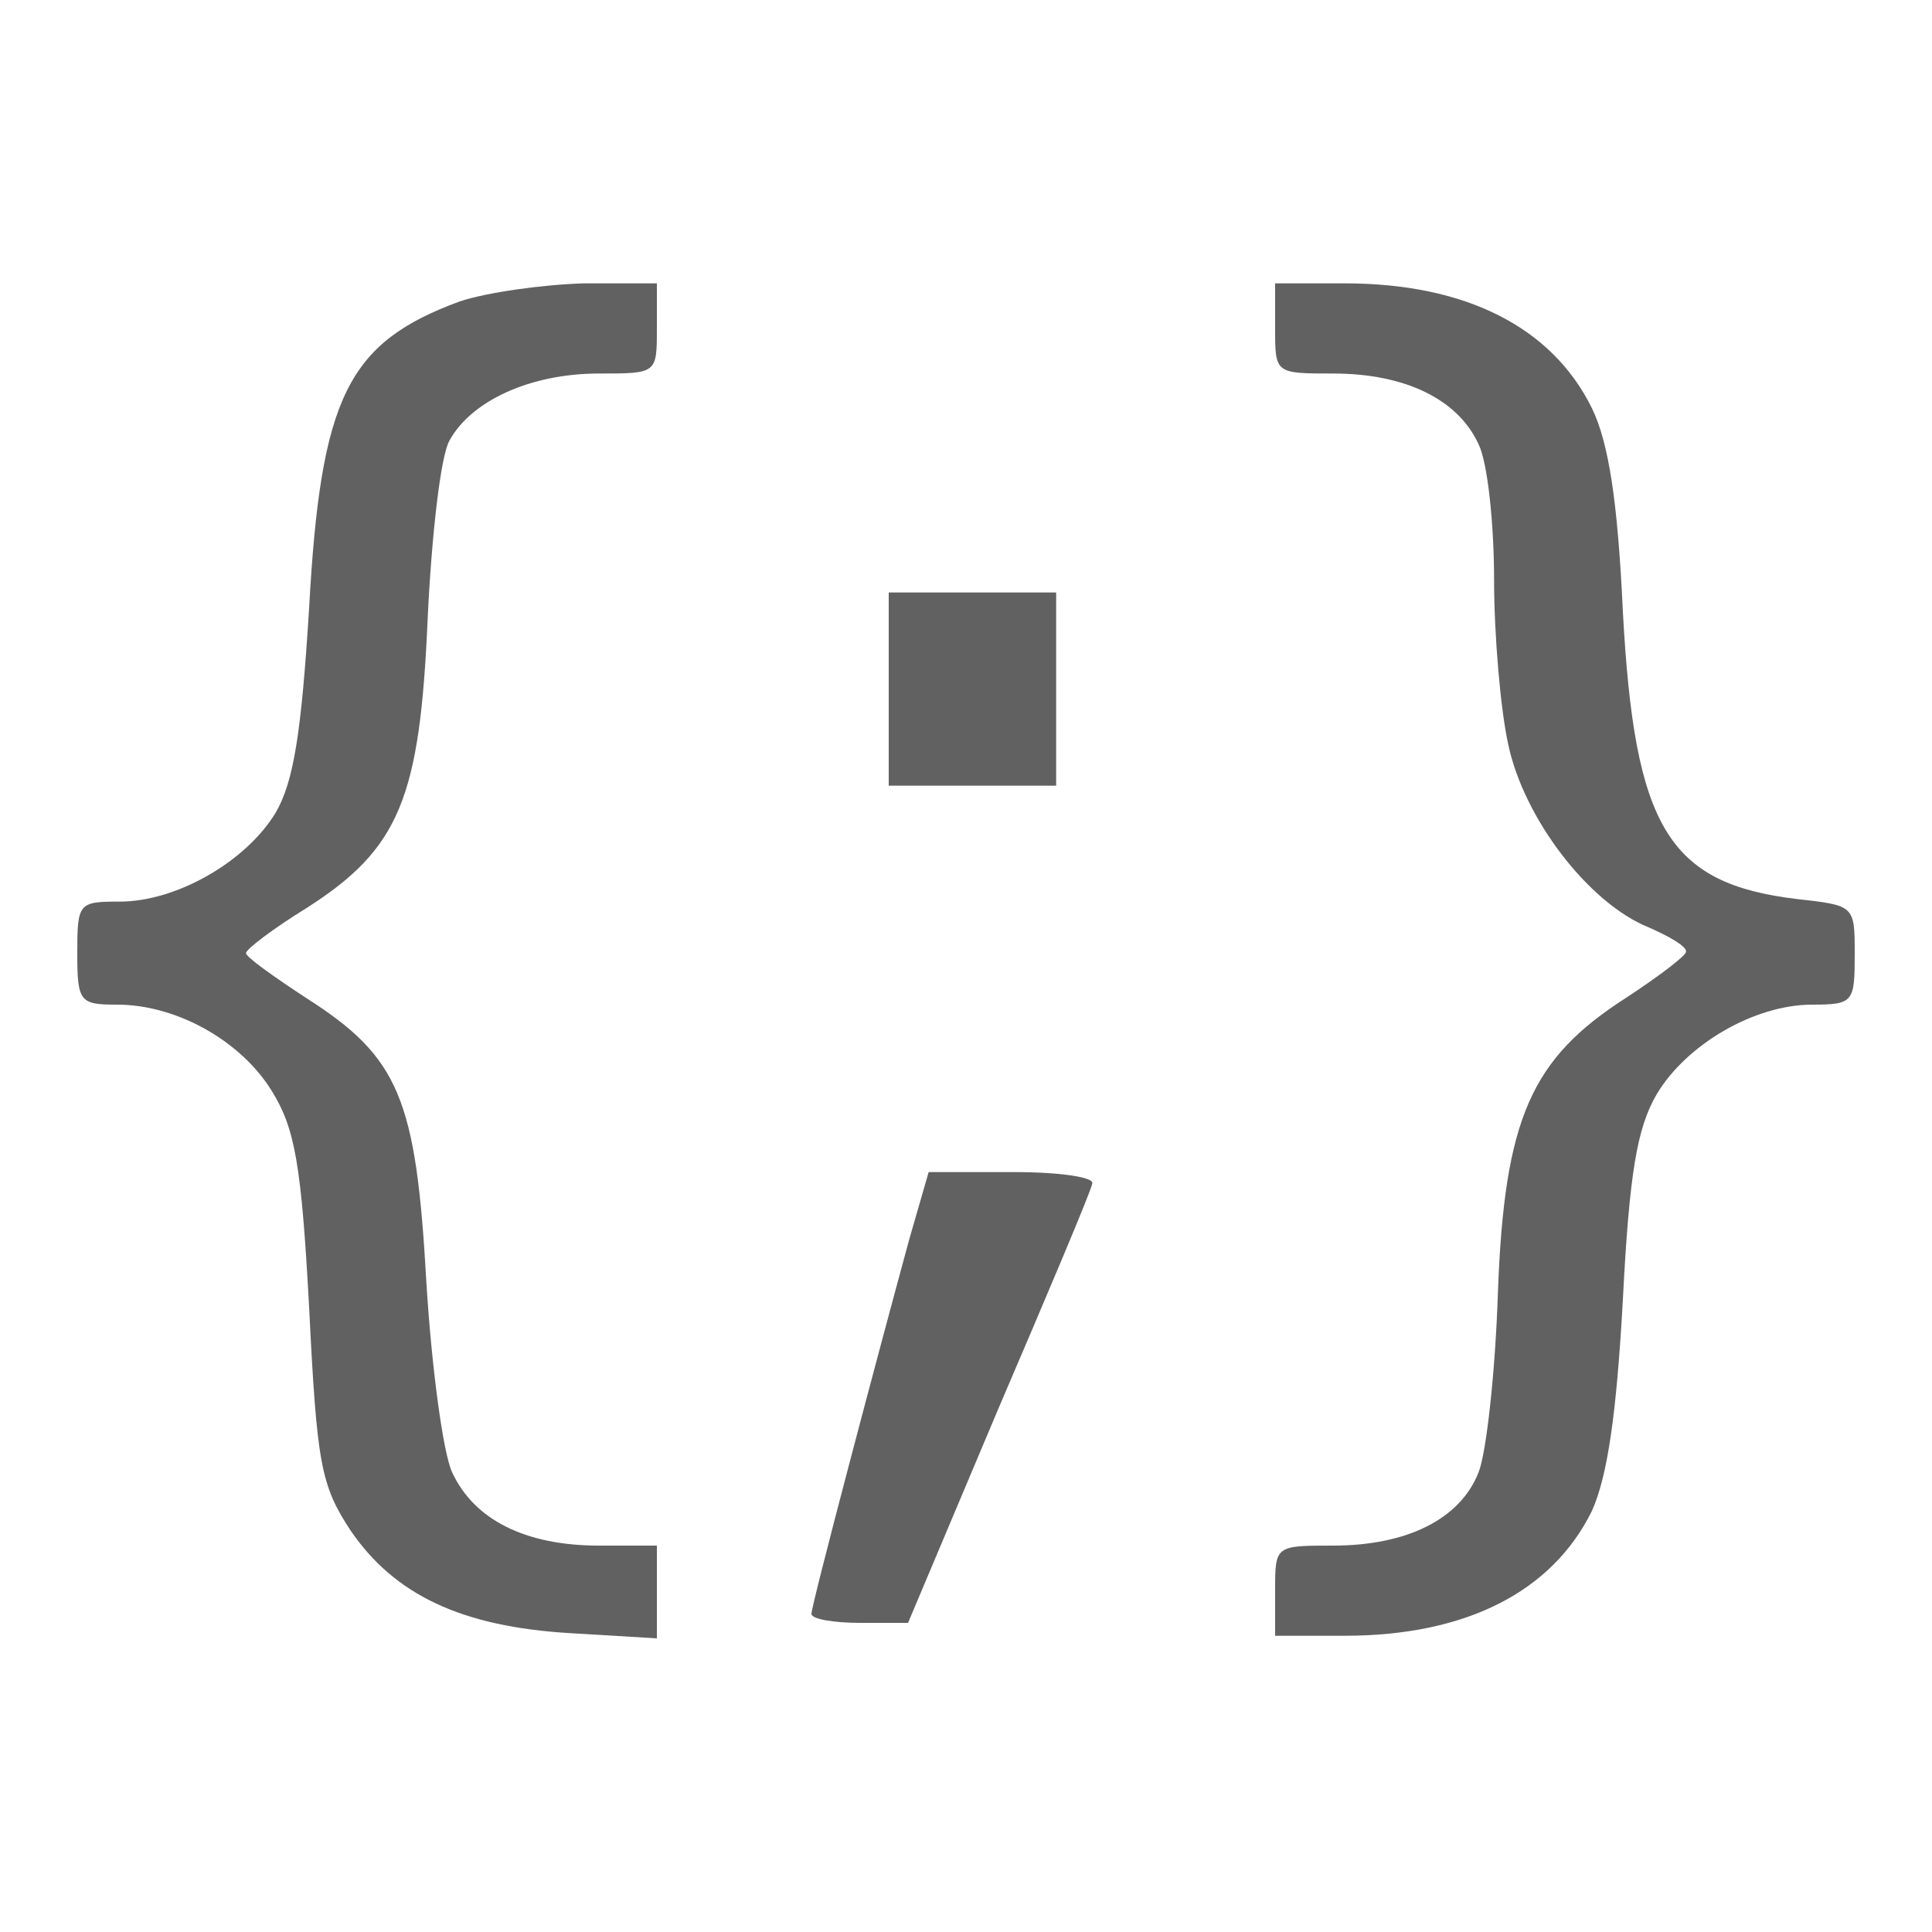 <?xml version="1.0" standalone="no"?>
<!DOCTYPE svg PUBLIC "-//W3C//DTD SVG 20010904//EN"
 "http://www.w3.org/TR/2001/REC-SVG-20010904/DTD/svg10.dtd">
<svg version="1.0" xmlns="http://www.w3.org/2000/svg"
 width="150px" height="150px" viewBox="0 0 150 150"
 preserveAspectRatio="xMidYMid meet">
<g transform="translate(0,150) scale(0.1,-0.1)"
fill="#616161" stroke="none">
<path d="M357 1266 c-87 -32 -108 -74 -117 -238 -6 -97 -12 -135 -26 -159 -23
-38 -77 -69 -121 -69 -32 0 -33 -1 -33 -40 0 -38 2 -40 31 -40 46 0 96 -28
120 -67 18 -29 23 -57 29 -168 6 -121 9 -138 32 -173 34 -50 86 -75 171 -80
l67 -4 0 36 0 36 -45 0 c-57 0 -97 20 -114 57 -7 15 -16 82 -20 148 -8 142
-21 174 -93 220 -26 17 -47 32 -47 35 0 3 21 19 47 35 72 46 88 85 94 224 3
64 10 127 17 139 17 31 63 52 116 52 45 0 45 0 45 35 l0 35 -57 0 c-32 -1 -75
-7 -96 -14z"/>
<path d="M990 1245 c0 -35 0 -35 45 -35 56 0 97 -20 113 -55 7 -14 12 -62 12
-105 0 -43 5 -101 11 -128 12 -57 62 -123 109 -142 16 -7 30 -15 29 -19 0 -3
-21 -19 -47 -36 -73 -47 -94 -93 -99 -228 -2 -62 -9 -125 -15 -140 -14 -36
-55 -57 -113 -57 -45 0 -45 0 -45 -35 l0 -35 54 0 c94 0 161 34 192 97 12 27
19 74 24 164 5 98 11 133 26 159 23 39 76 70 121 70 32 0 33 2 33 39 0 38 0
38 -45 43 -100 12 -126 56 -135 223 -4 86 -11 131 -24 158 -31 63 -98 97 -192
97 l-54 0 0 -35z"/>
<path d="M690 965 l0 -75 65 0 65 0 0 75 0 75 -65 0 -65 0 0 -75z"/>
<path d="M706 538 c-24 -88 -76 -284 -76 -291 0 -4 17 -7 38 -7 l37 0 70 166
c39 91 72 169 73 175 2 5 -25 9 -61 9 l-66 0 -15 -52z"/>
</g>
</svg>

